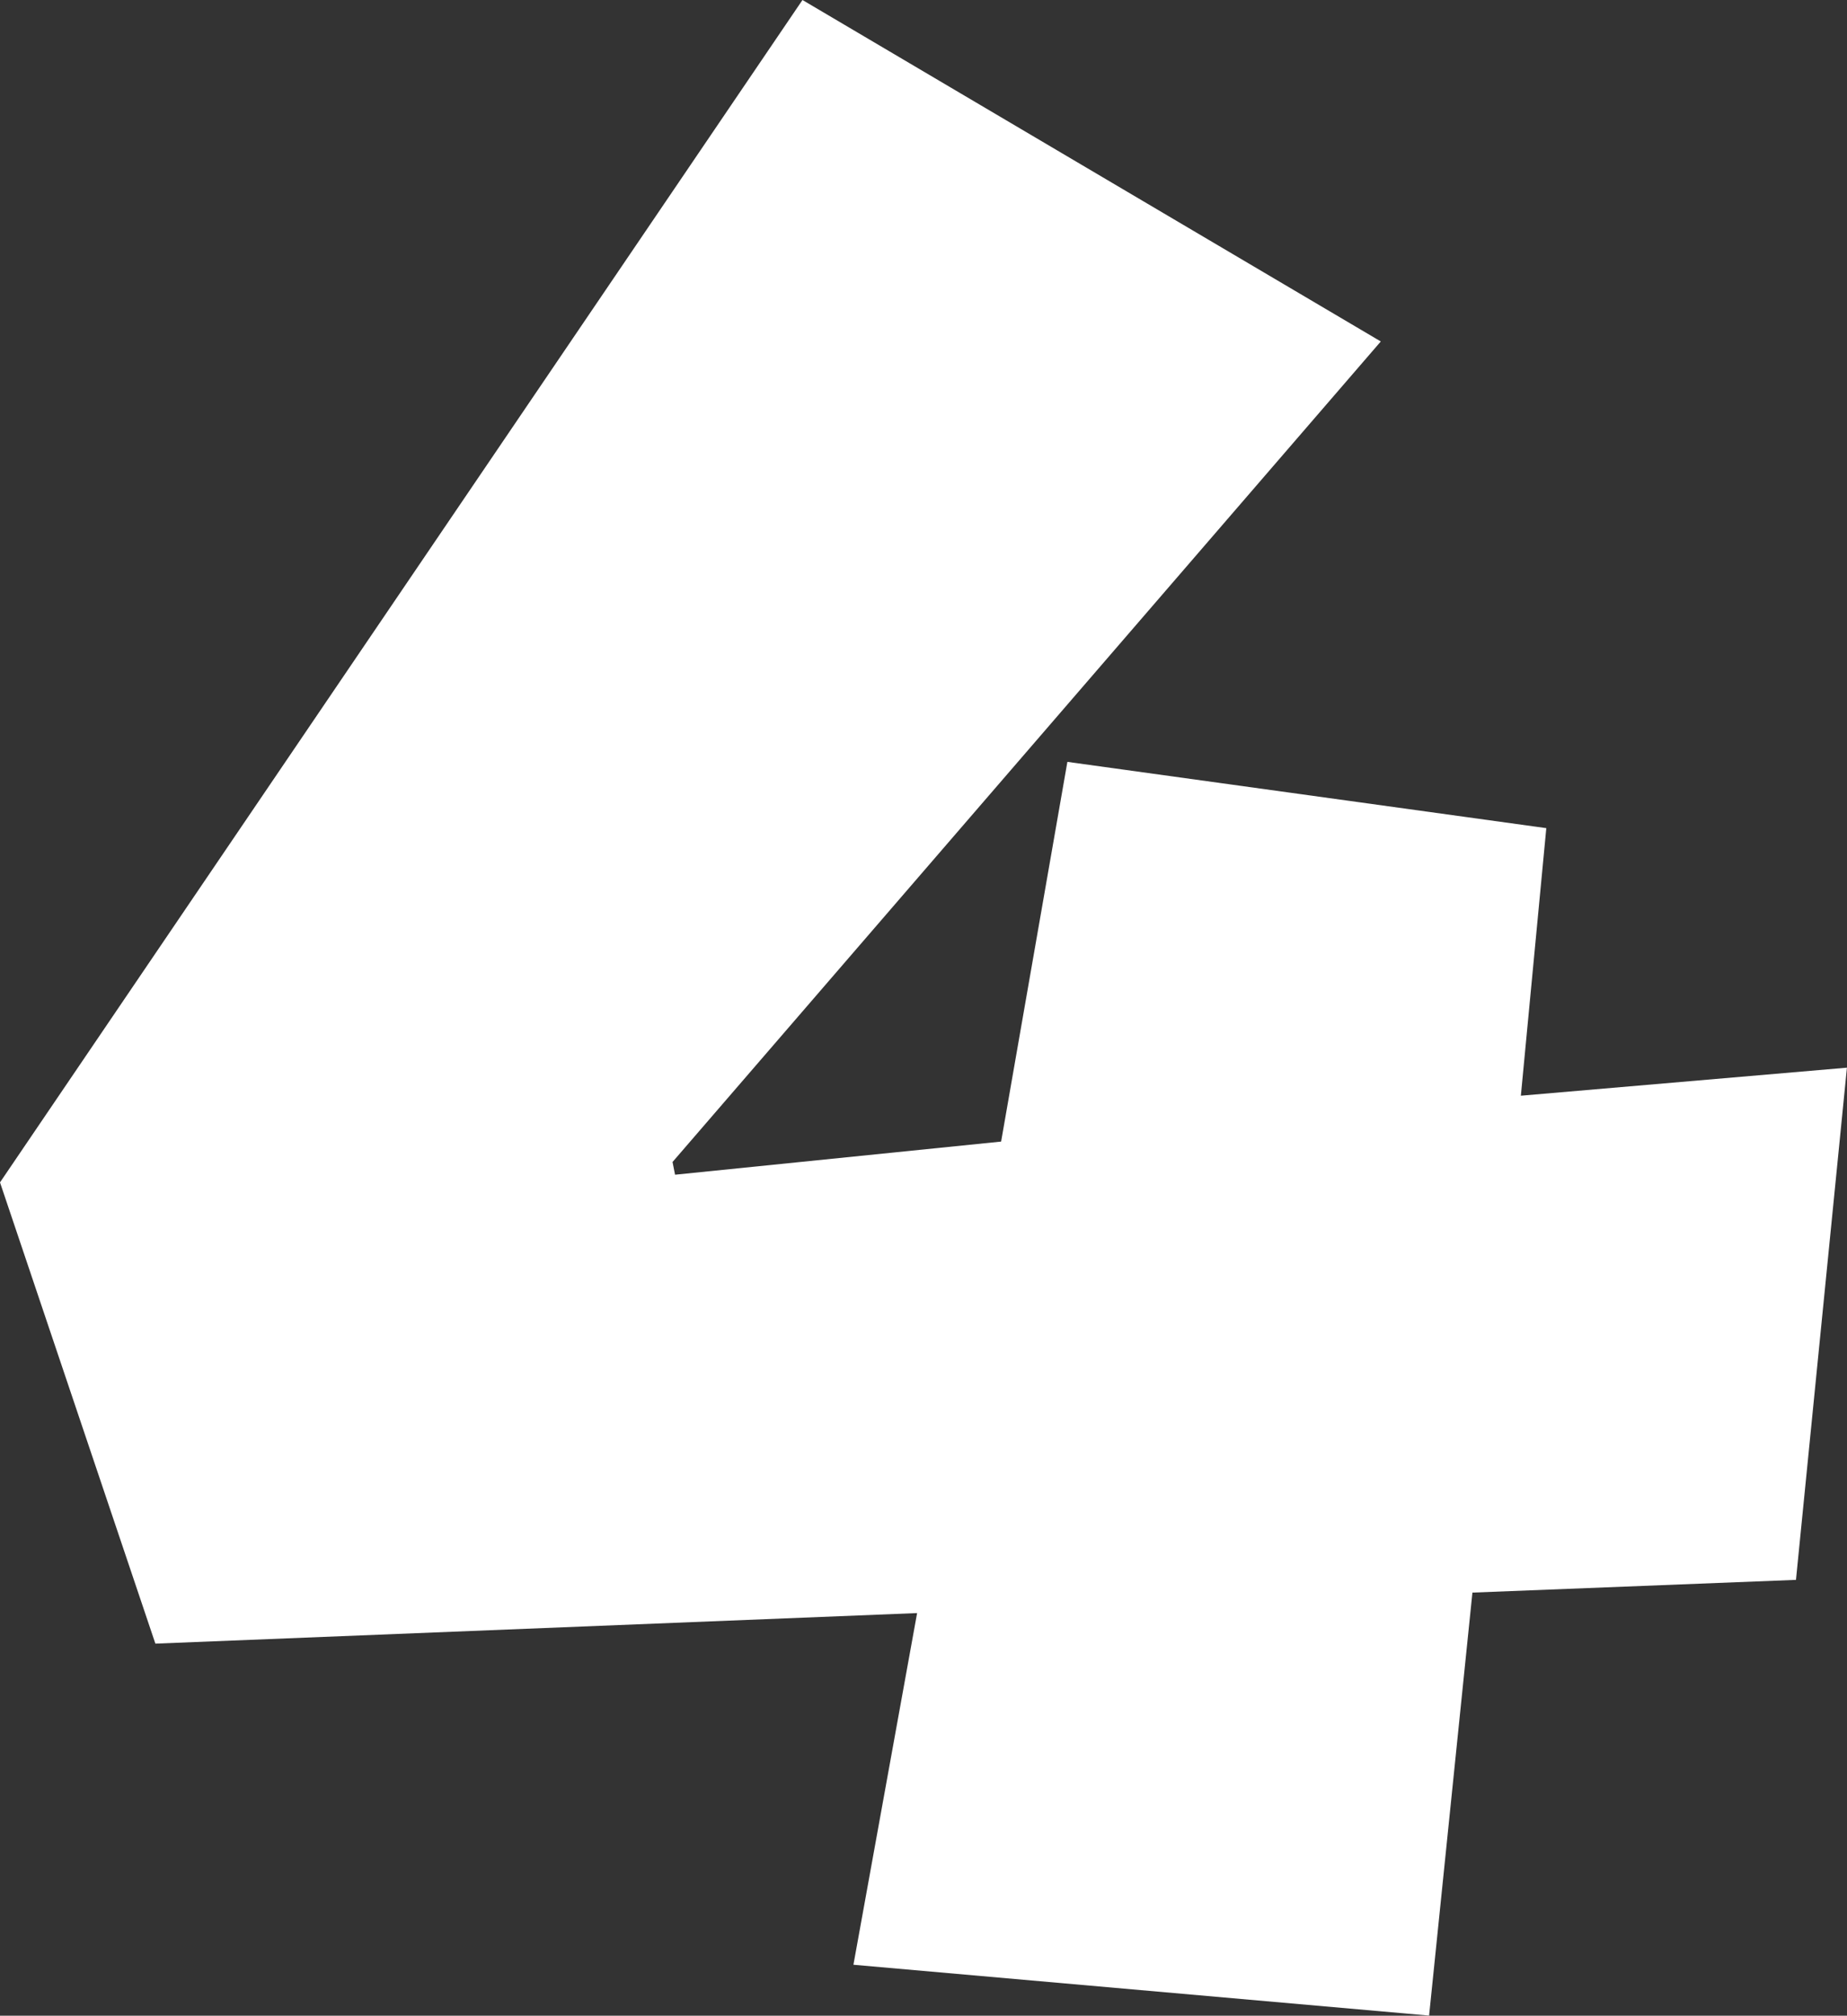 <svg version="1.1" xmlns="http://www.w3.org/2000/svg" xmlns:xlink="http://www.w3.org/1999/xlink" width="25.7" height="28.04" viewBox="0,0,25.7,28.04"><rect x="0" y="0" width="25.7" height="28.04" fill="#333333" stroke="none"/><g transform="translate(-214.186,-165.98)"><g data-paper-data="{&quot;isPaintingLayer&quot;:true}" fill="#ffffff" fill-rule="nonzero" stroke="none" stroke-width="6.93" stroke-linecap="butt" stroke-linejoin="miter" stroke-miterlimit="10" stroke-dasharray="" stroke-dashoffset="0" style="mix-blend-mode: normal"><path d="M226.061,193.311l0.886,-4.892l-10.599,0.425l-2.162,-6.416l11.166,-16.448l8.047,4.75l-9.855,11.414l0.035,0.177l4.537,-0.461l0.922,-5.282l6.664,0.922l-0.354,3.722l4.537,-0.39l-0.709,7.125l-4.502,0.177l-0.603,5.884z"/></g></g></svg>